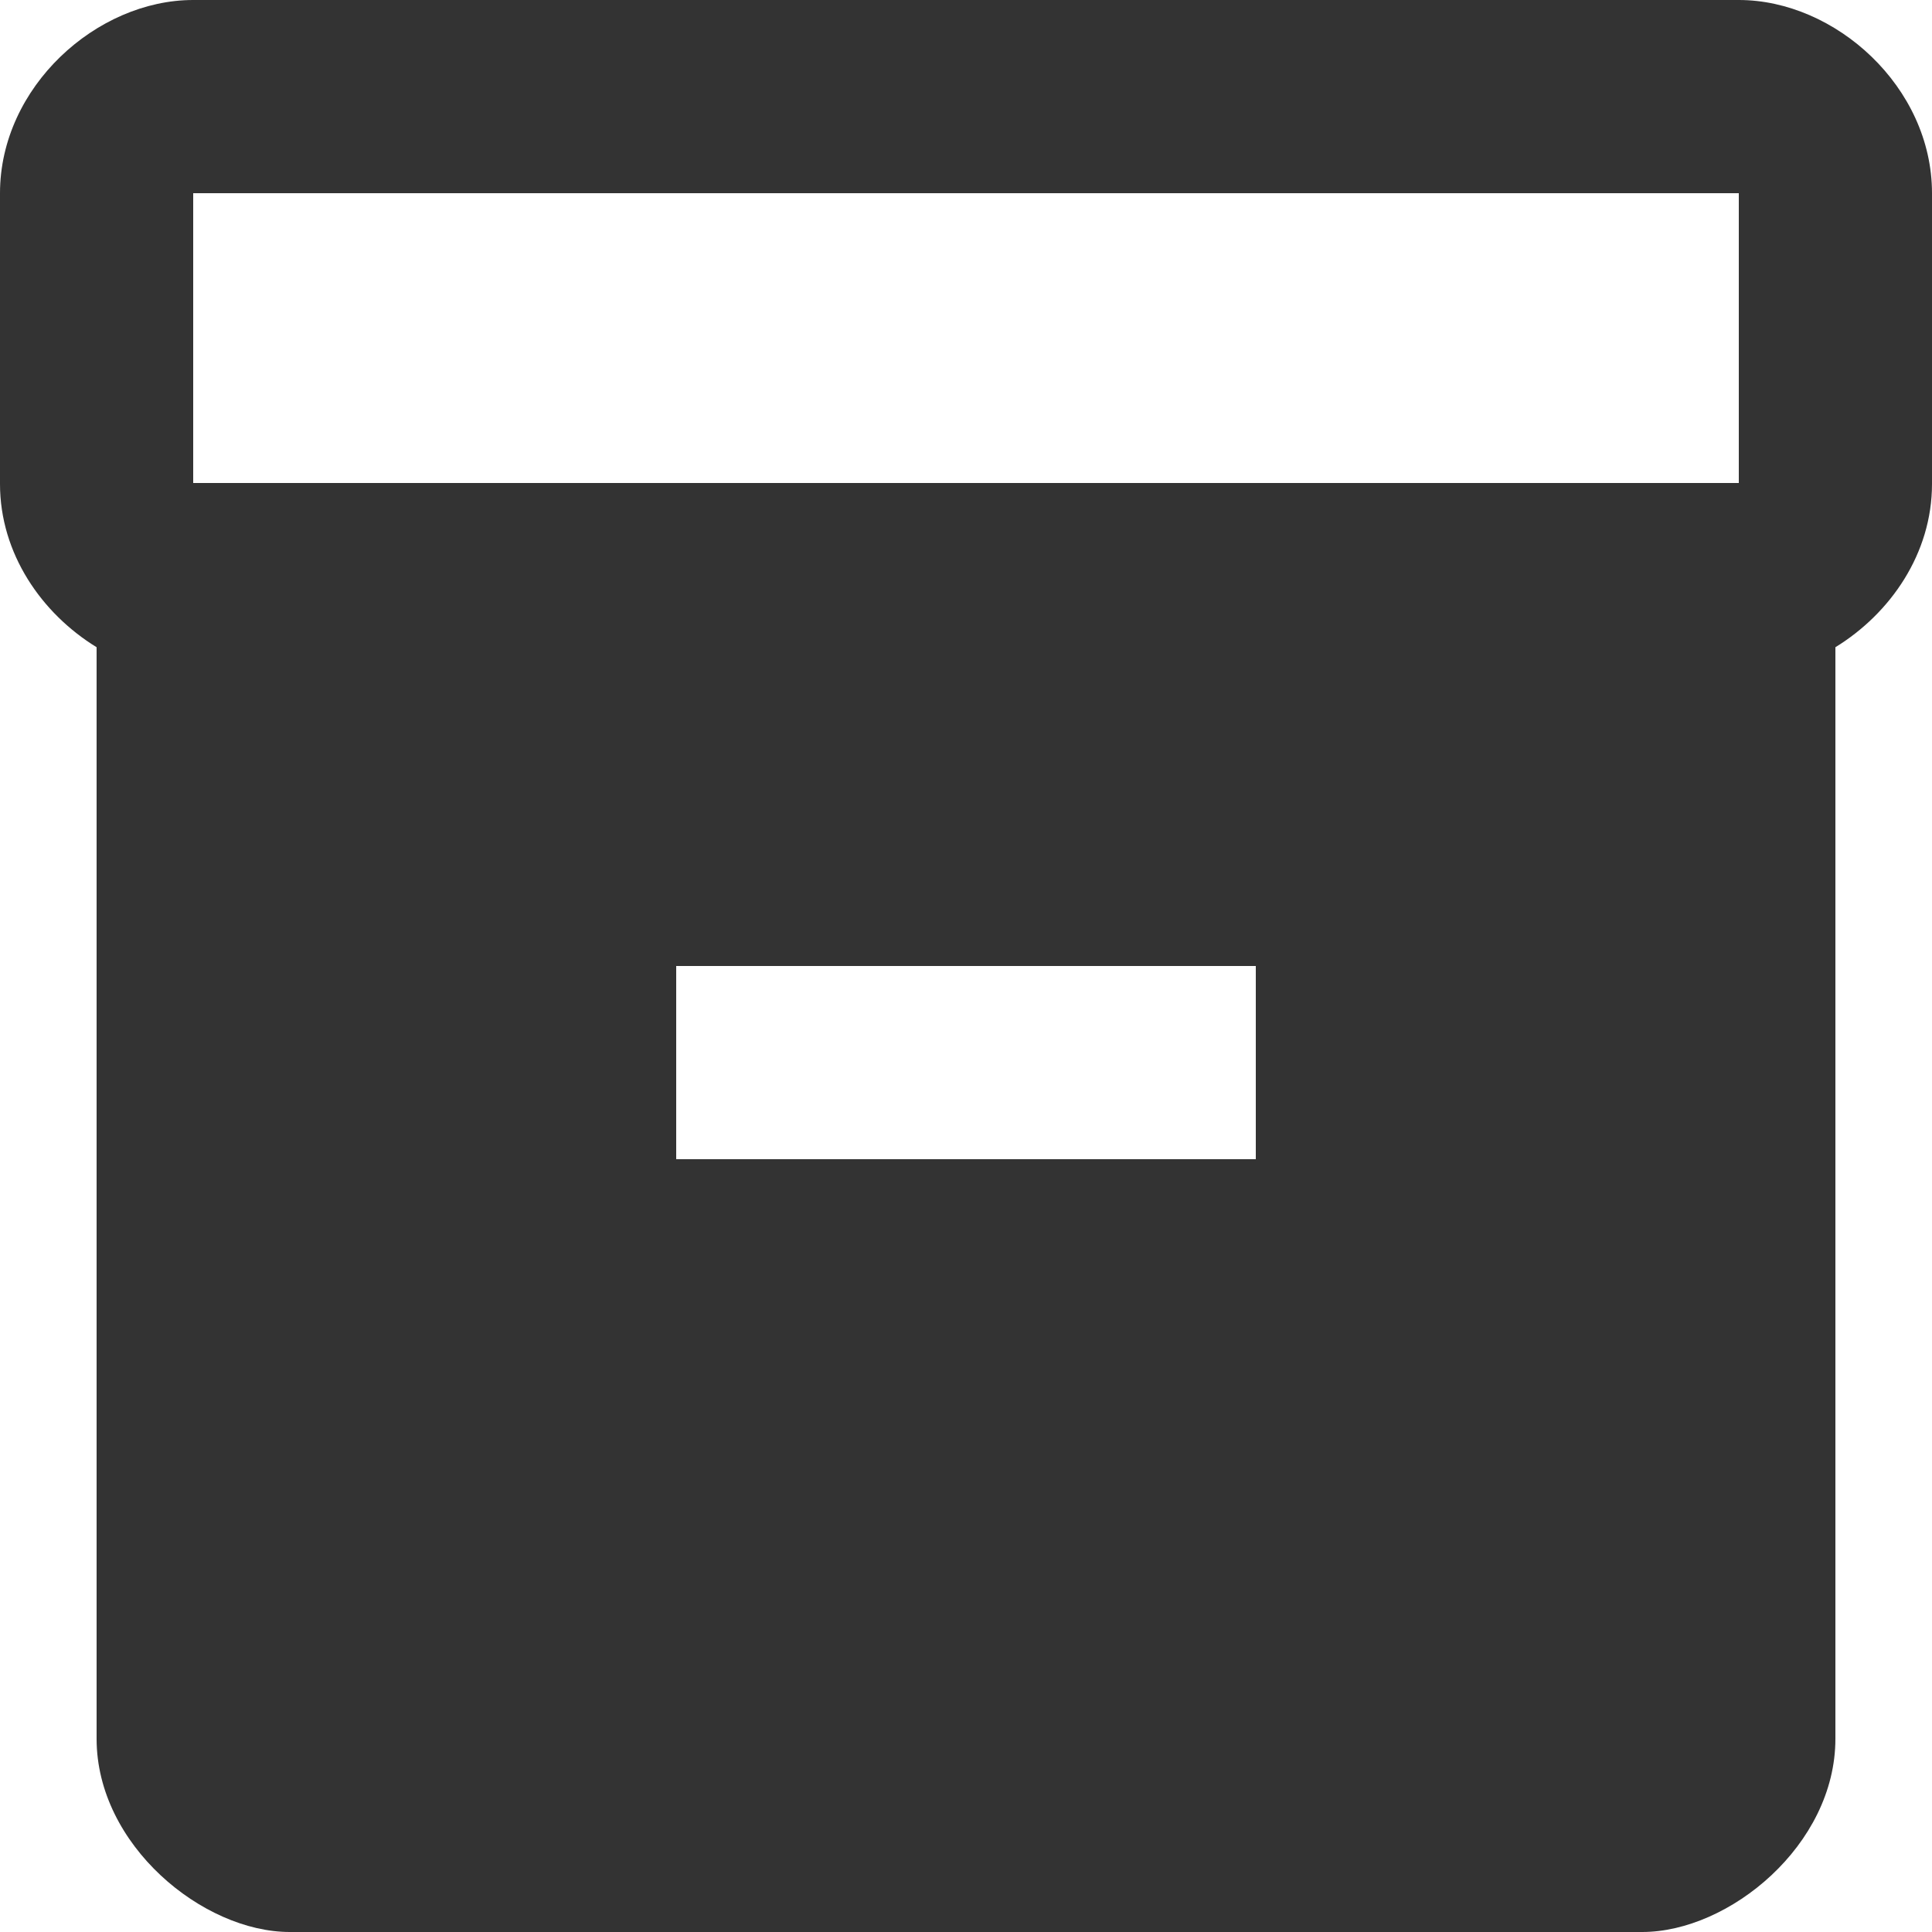 <svg width="18" height="18" viewBox="0 0 18 18" fill="none" xmlns="http://www.w3.org/2000/svg">
<path d="M16.2 0H1.8C0.9 0 0 0.81 0 1.8V4.509C0 5.157 0.387 5.715 0.9 6.03V16.2C0.9 17.19 1.89 18 2.7 18H15.3C16.11 18 17.1 17.19 17.1 16.2V6.03C17.613 5.715 18 5.157 18 4.509V1.8C18 0.81 17.1 0 16.2 0ZM11.7 10.8H6.3V9H11.7V10.8ZM16.2 4.5H1.8V1.8H16.2V4.5Z" fill="#333333"/>
</svg>
